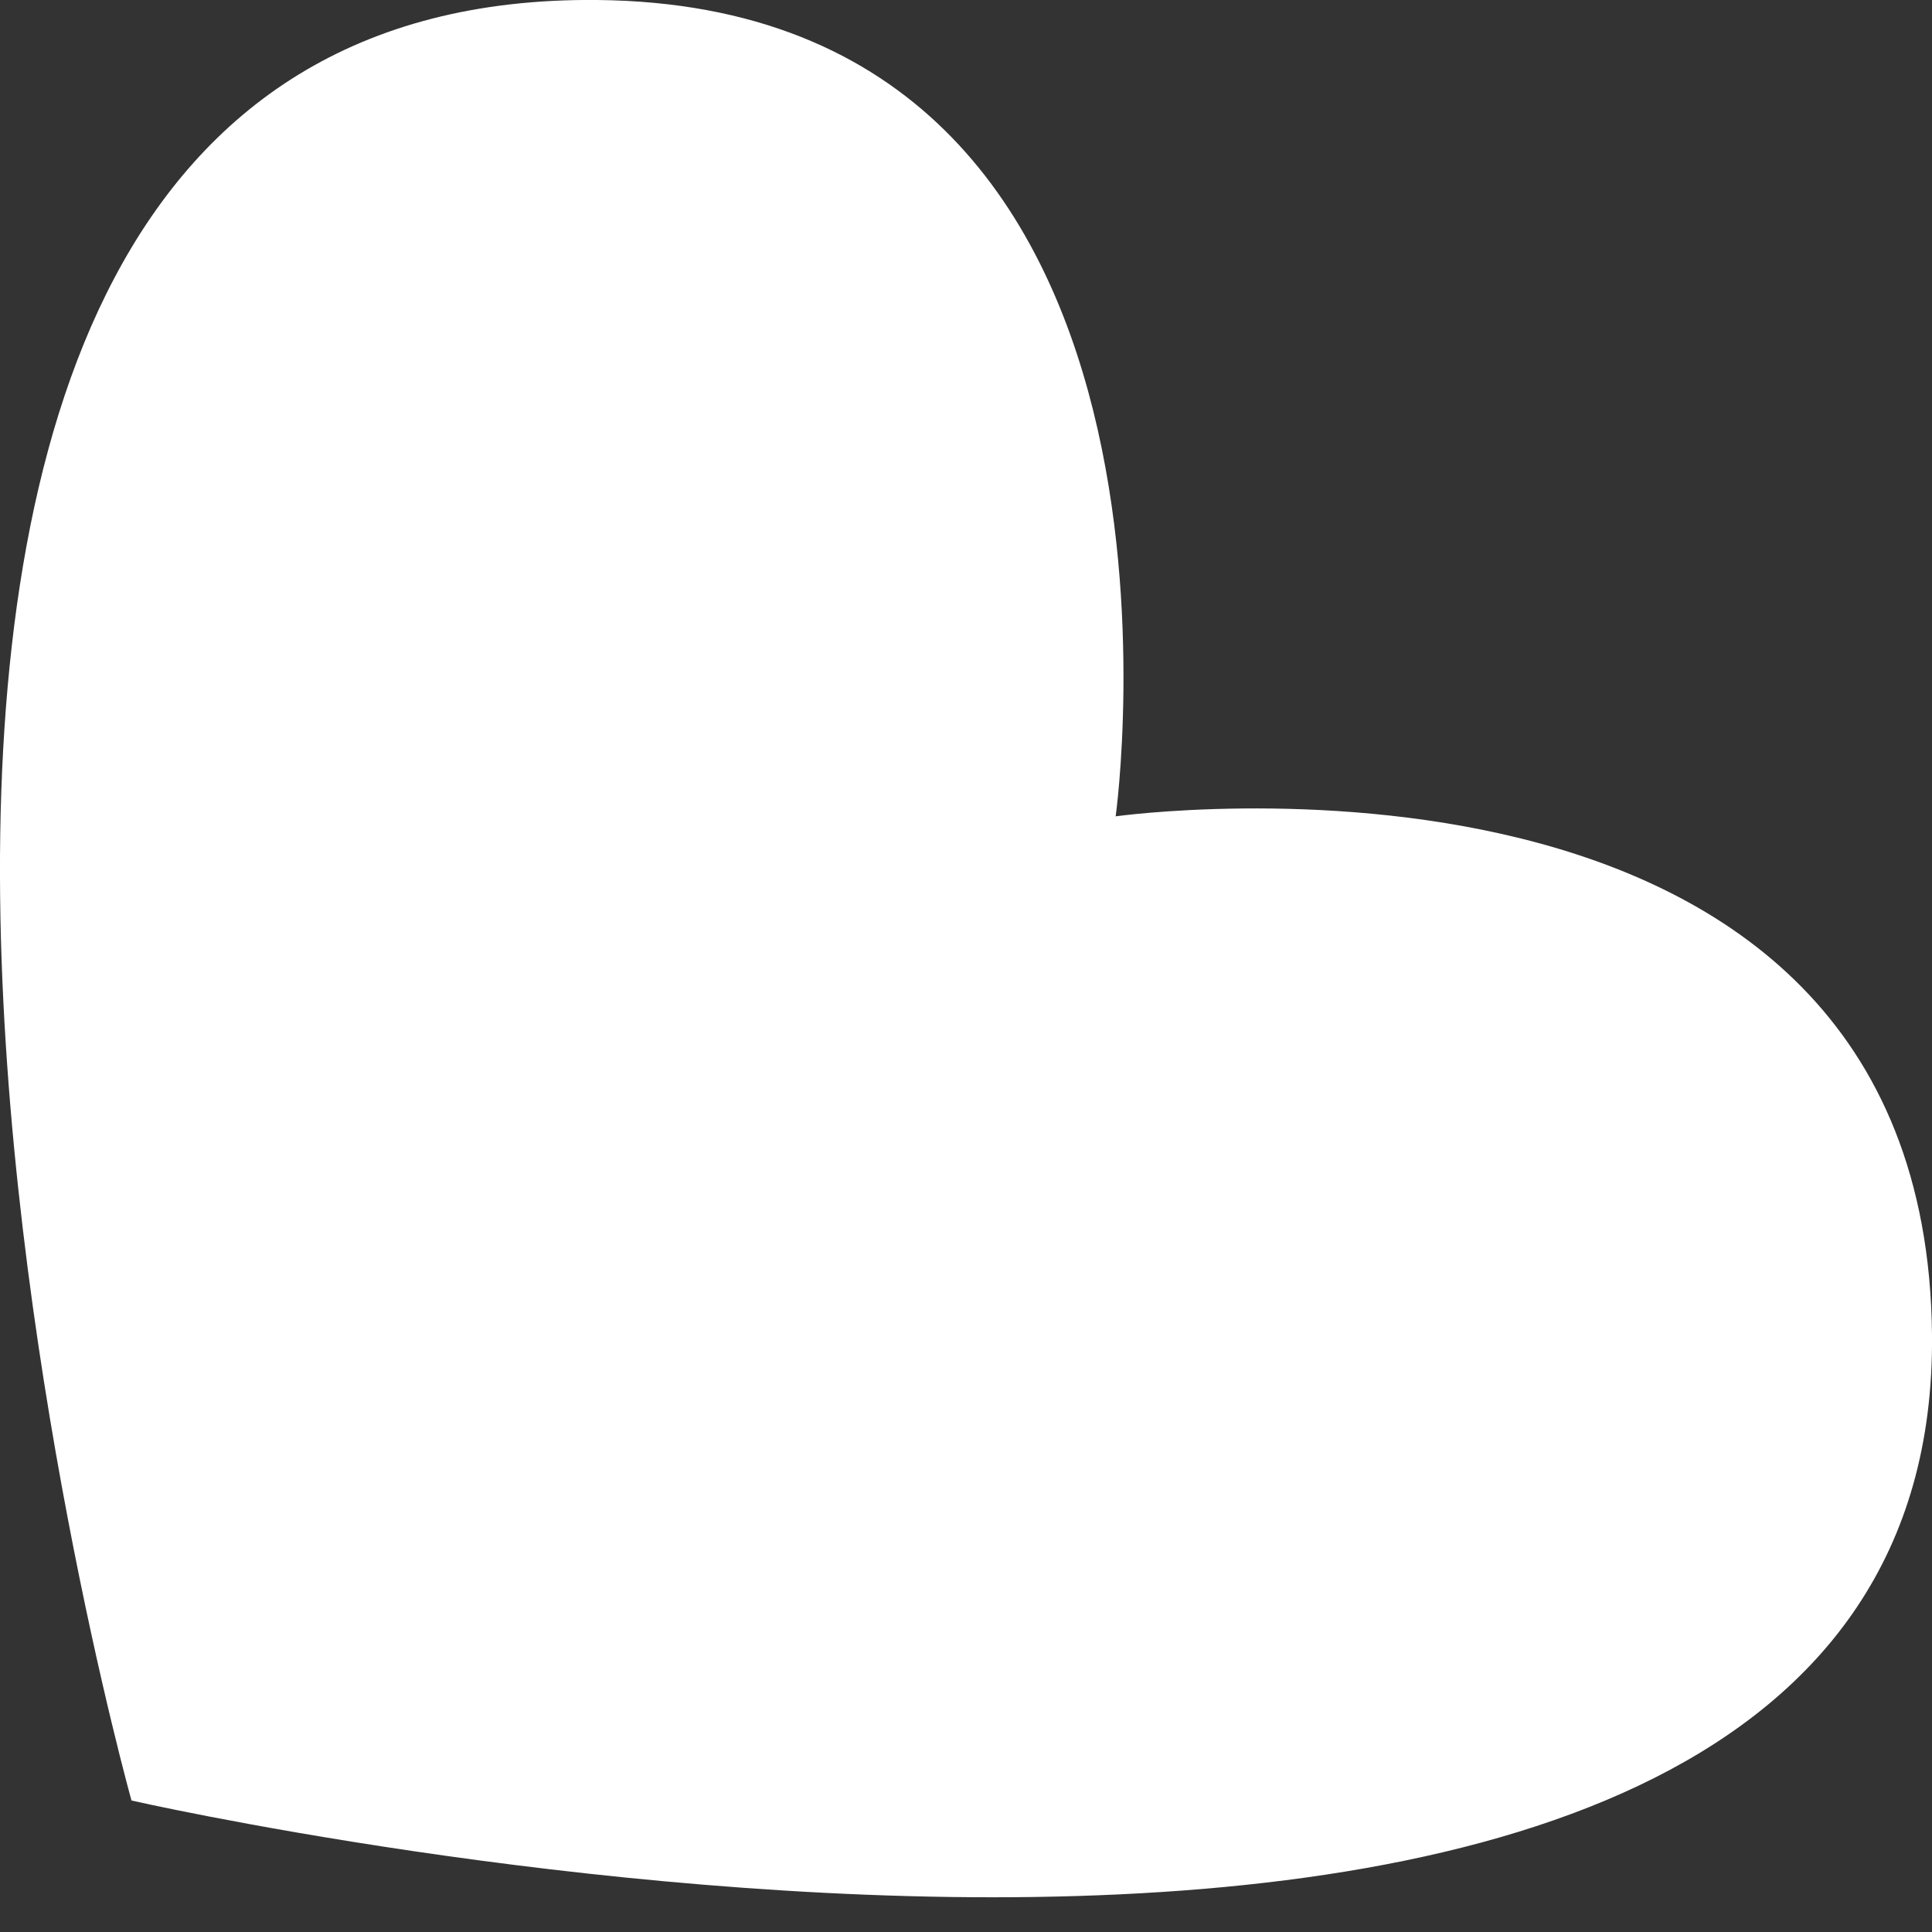 <svg width="17" height="17" viewBox="0 0 17 17" fill="none" xmlns="http://www.w3.org/2000/svg">
<rect x="0" y="0" width="17" height="17" fill="#333333" stroke="none"/>
<path d="M1.157 15.843C1.157 15.843 -3.292 -0.084 5.257 0C10.809 0.055 9.817 7.183 9.817 7.183C9.817 7.183 16.945 6.186 17 11.743C17.076 19.473 1.157 15.843 1.157 15.843Z" fill="white"/>
</svg>
